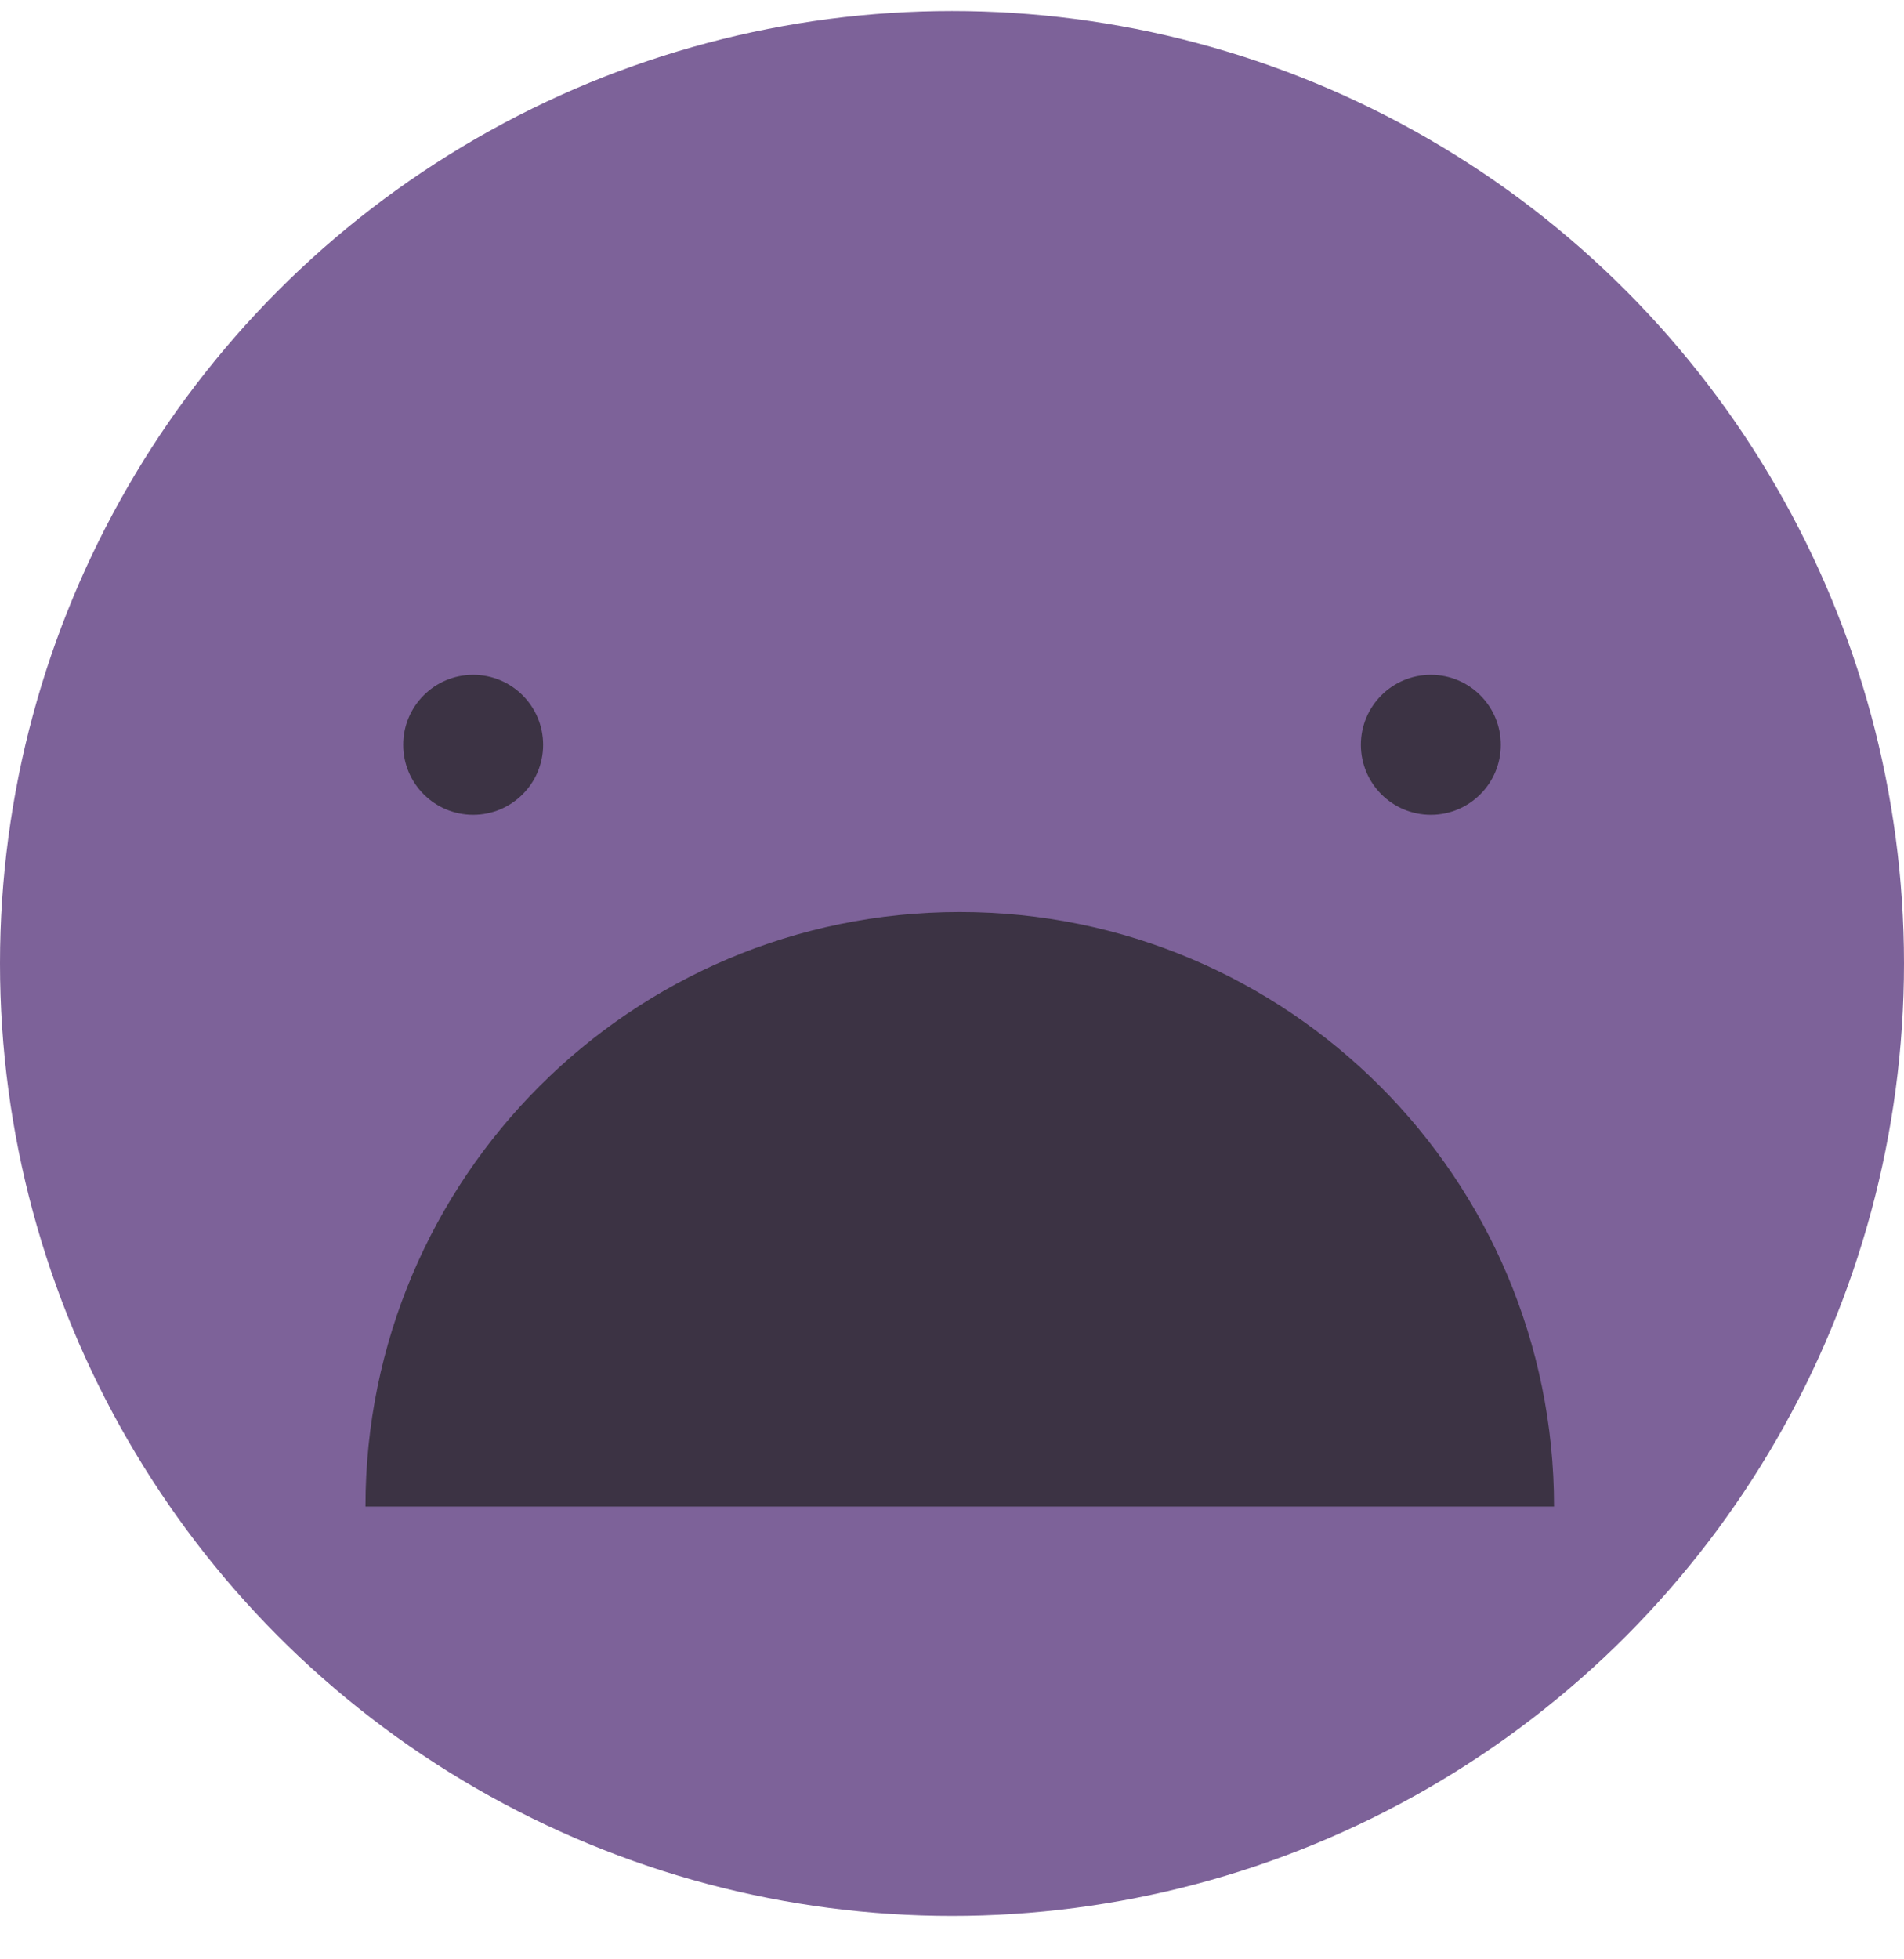 <?xml version="1.0" encoding="UTF-8"?>
<svg width="35px" height="36px" viewBox="0 0 35 36" version="1.1" xmlns="http://www.w3.org/2000/svg" xmlns:xlink="http://www.w3.org/1999/xlink">
    <!-- Generator: Sketch 51.3 (57544) - http://www.bohemiancoding.com/sketch -->
    <title>bad</title>
    <desc>Created with Sketch.</desc>
    <defs></defs>
    <g id="Page-1" stroke="none" stroke-width="1" fill="none" fill-rule="evenodd">
        <g id="Clothing-Icons" transform="translate(-126, -737)">
            <g id="bad" transform="translate(126, 737.202)">
                <circle id="Oval-3-Copy" fill="#7D6299" cx="17.5" cy="17.5" r="17.5"></circle>
                <circle id="Oval-4-Copy-2" fill="#3C3344" cx="8.698" cy="13.483" r="1.286"></circle>
                <circle id="Oval-4-Copy-3" fill="#3C3344" cx="26.302" cy="13.483" r="1.286"></circle>
                <path d="M17.642,27.479 C23.676,27.479 28.567,22.588 28.567,16.554 C28.567,16.554 6.718,16.554 6.718,16.554 C6.718,22.588 11.609,27.479 17.642,27.479 Z" id="Oval-3-Copy-5" fill="#3C3344" transform="translate(17.642, 22.017) scale(1, -1) translate(-17.642, -22.017) "></path>
            </g>
        </g>
    </g>
</svg>